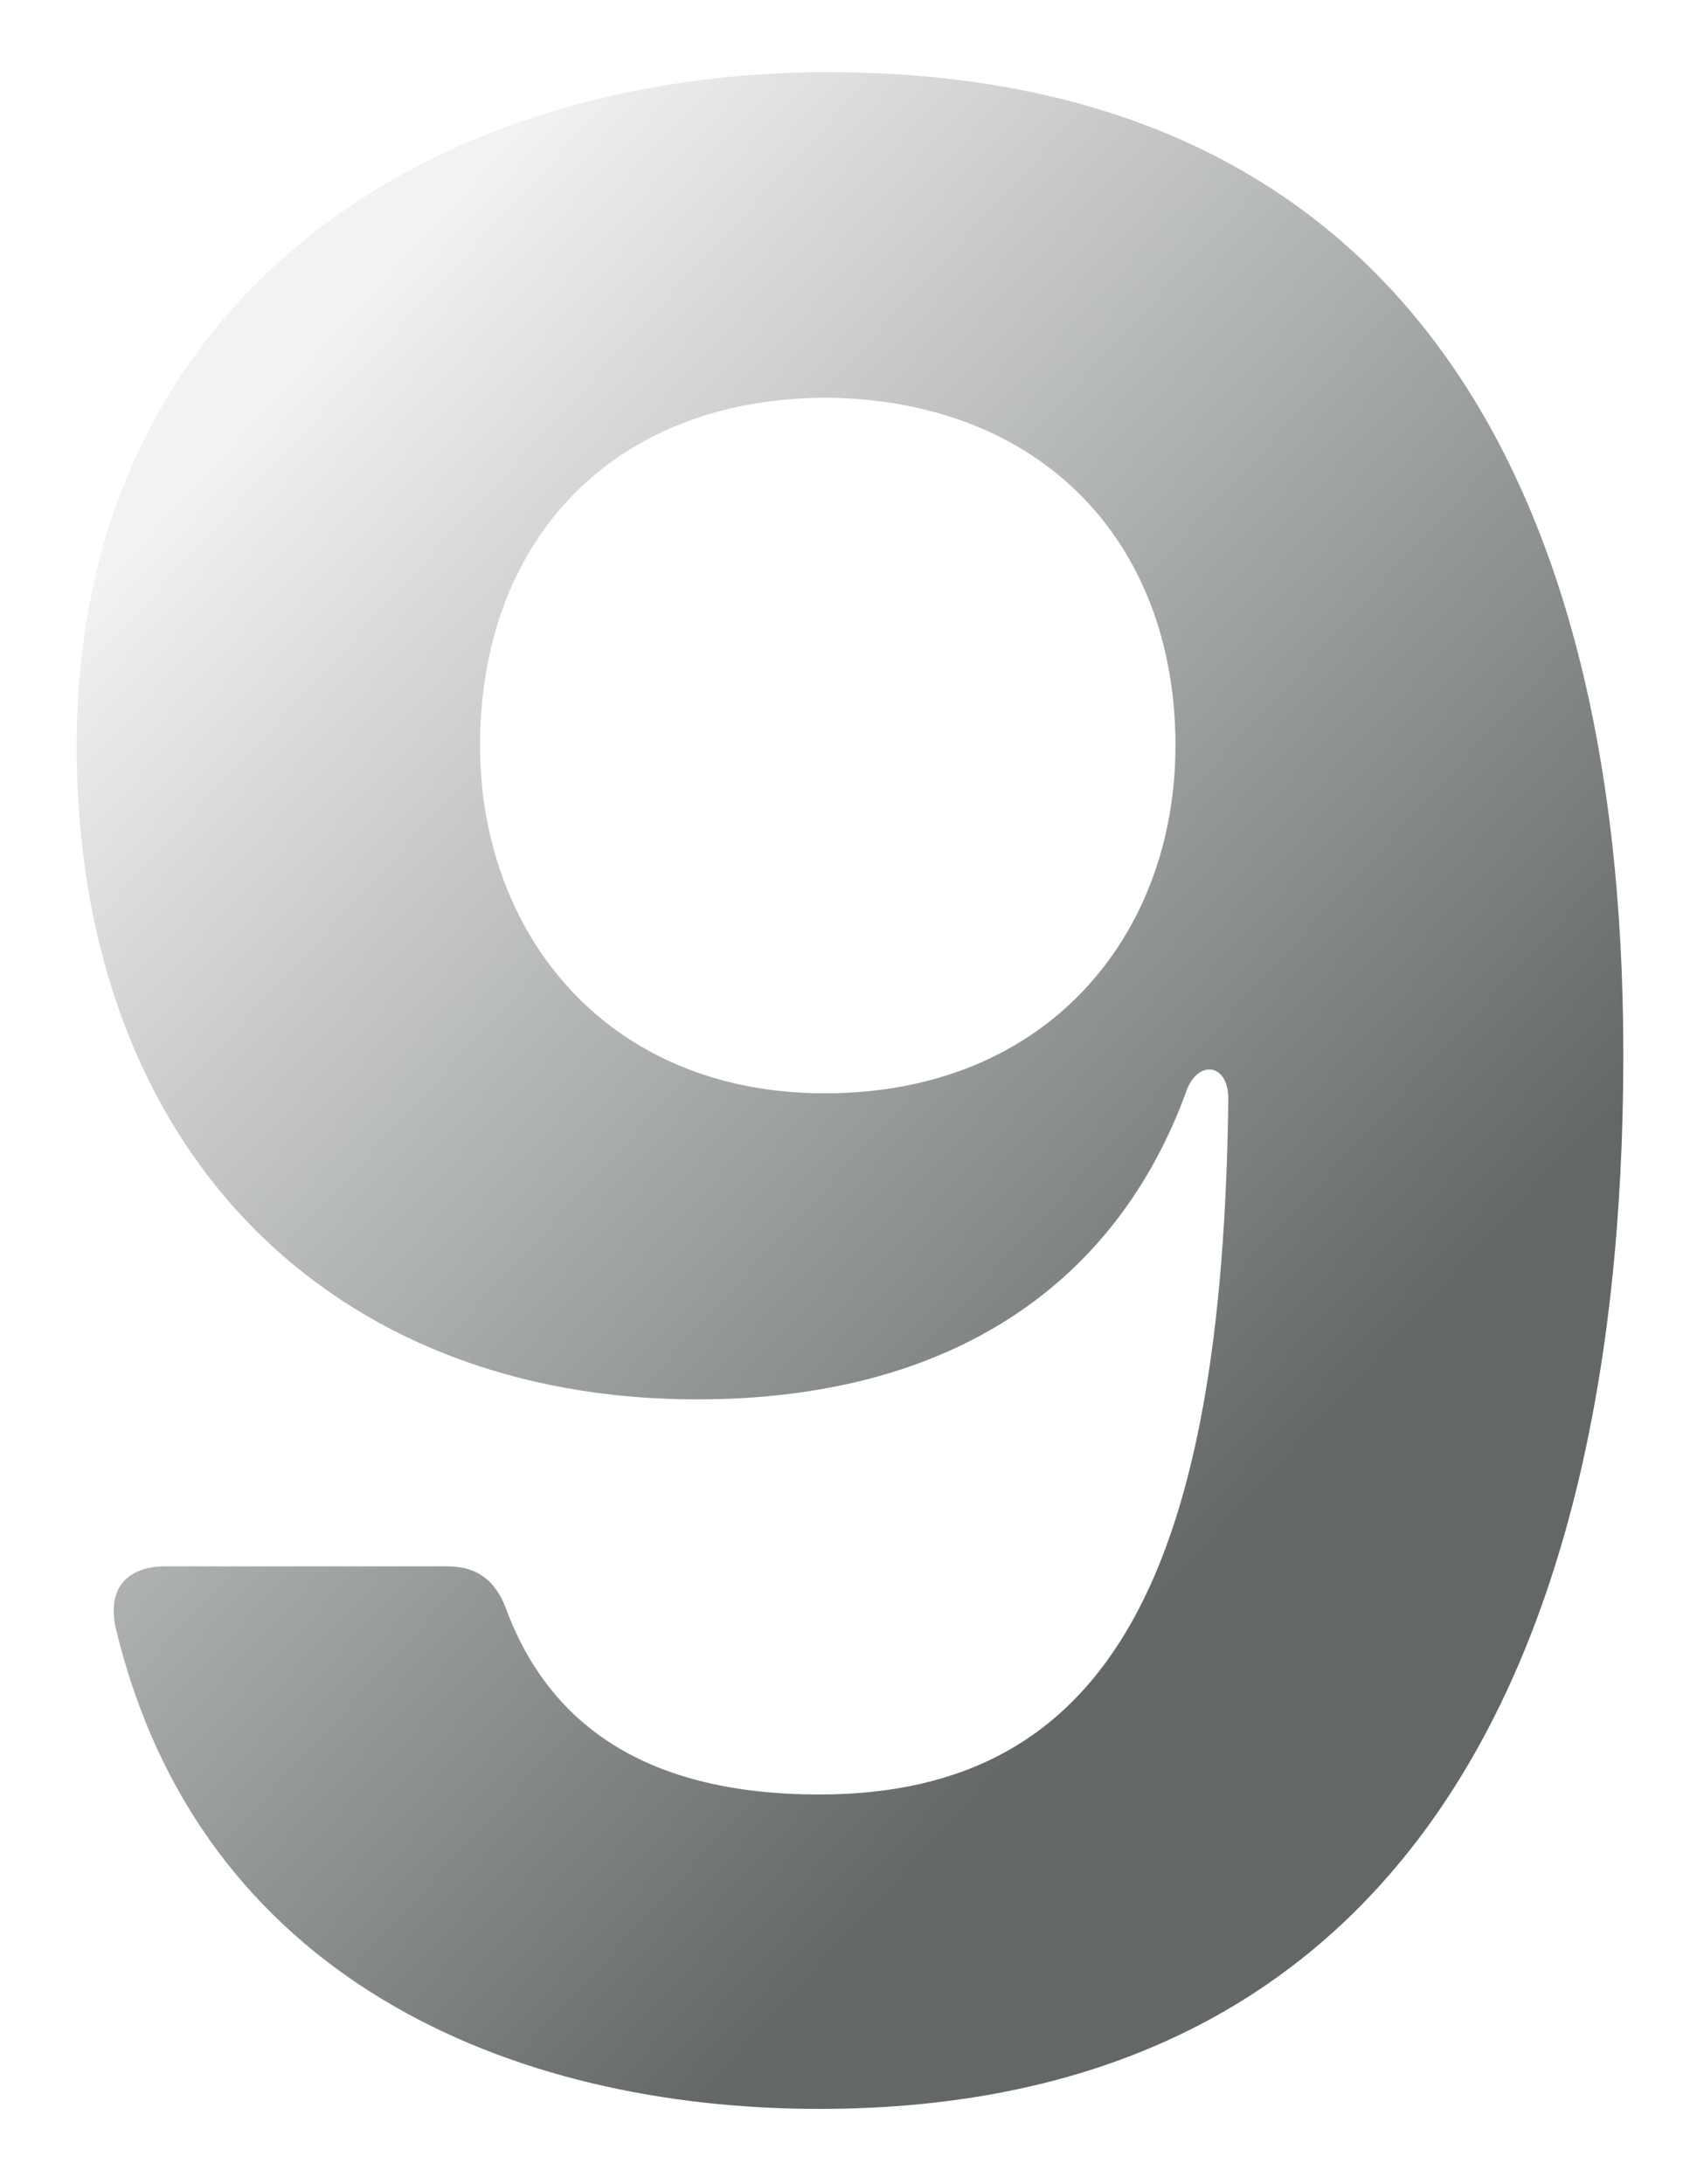 <svg width="113" height="146" viewBox="0 0 113 146" fill="none" xmlns="http://www.w3.org/2000/svg">
<g filter="url(#filter0_d_3878_339301)">
<path d="M75.145 72.9C70.495 85.734 59.521 93.546 42.409 93.546C18.043 93.546 0.931 76.992 0.931 49.836C0.931 20.262 24.181 4.824 51.151 4.824C87.235 4.824 104.347 29.376 104.347 70.482C104.347 113.82 87.607 140.976 50.593 140.976C29.947 140.976 9.115 132.234 3.535 108.798C2.977 106.194 4.279 104.706 6.883 104.706H25.669C27.715 104.706 29.017 105.636 29.761 107.868C32.737 115.494 39.247 119.958 50.593 119.958C70.309 119.958 77.563 104.52 77.935 73.458C77.935 71.04 75.889 70.854 75.145 72.9ZM27.901 49.836C27.901 62.298 36.271 73.086 50.965 73.086C65.845 73.086 74.401 62.484 74.401 49.836C74.401 36.258 65.473 26.772 51.151 26.586C36.643 26.586 27.901 36.258 27.901 49.836Z" fill="url(#paint0_linear_3878_339301)"/>
</g>
<defs>
<filter id="filter0_d_3878_339301" x="0.931" y="0.629" width="111.807" height="144.542" filterUnits="userSpaceOnUse" color-interpolation-filters="sRGB">
<feFlood flood-opacity="0" result="BackgroundImageFix"/>
<feColorMatrix in="SourceAlpha" type="matrix" values="0 0 0 0 0 0 0 0 0 0 0 0 0 0 0 0 0 0 127 0" result="hardAlpha"/>
<feOffset dx="4.195"/>
<feGaussianBlur stdDeviation="2.098"/>
<feComposite in2="hardAlpha" operator="out"/>
<feColorMatrix type="matrix" values="0 0 0 0 0 0 0 0 0 0 0 0 0 0 0 0 0 0 0.5 0"/>
<feBlend mode="normal" in2="BackgroundImageFix" result="effect1_dropShadow_3878_339301"/>
<feBlend mode="normal" in="SourceGraphic" in2="effect1_dropShadow_3878_339301" result="shape"/>
</filter>
<linearGradient id="paint0_linear_3878_339301" x1="-6" y1="48.238" x2="66.787" y2="115.176" gradientUnits="userSpaceOnUse">
<stop stop-color="#F1F2F2"/>
<stop offset="1" stop-color="#636768"/>
</linearGradient>
</defs>
</svg>
